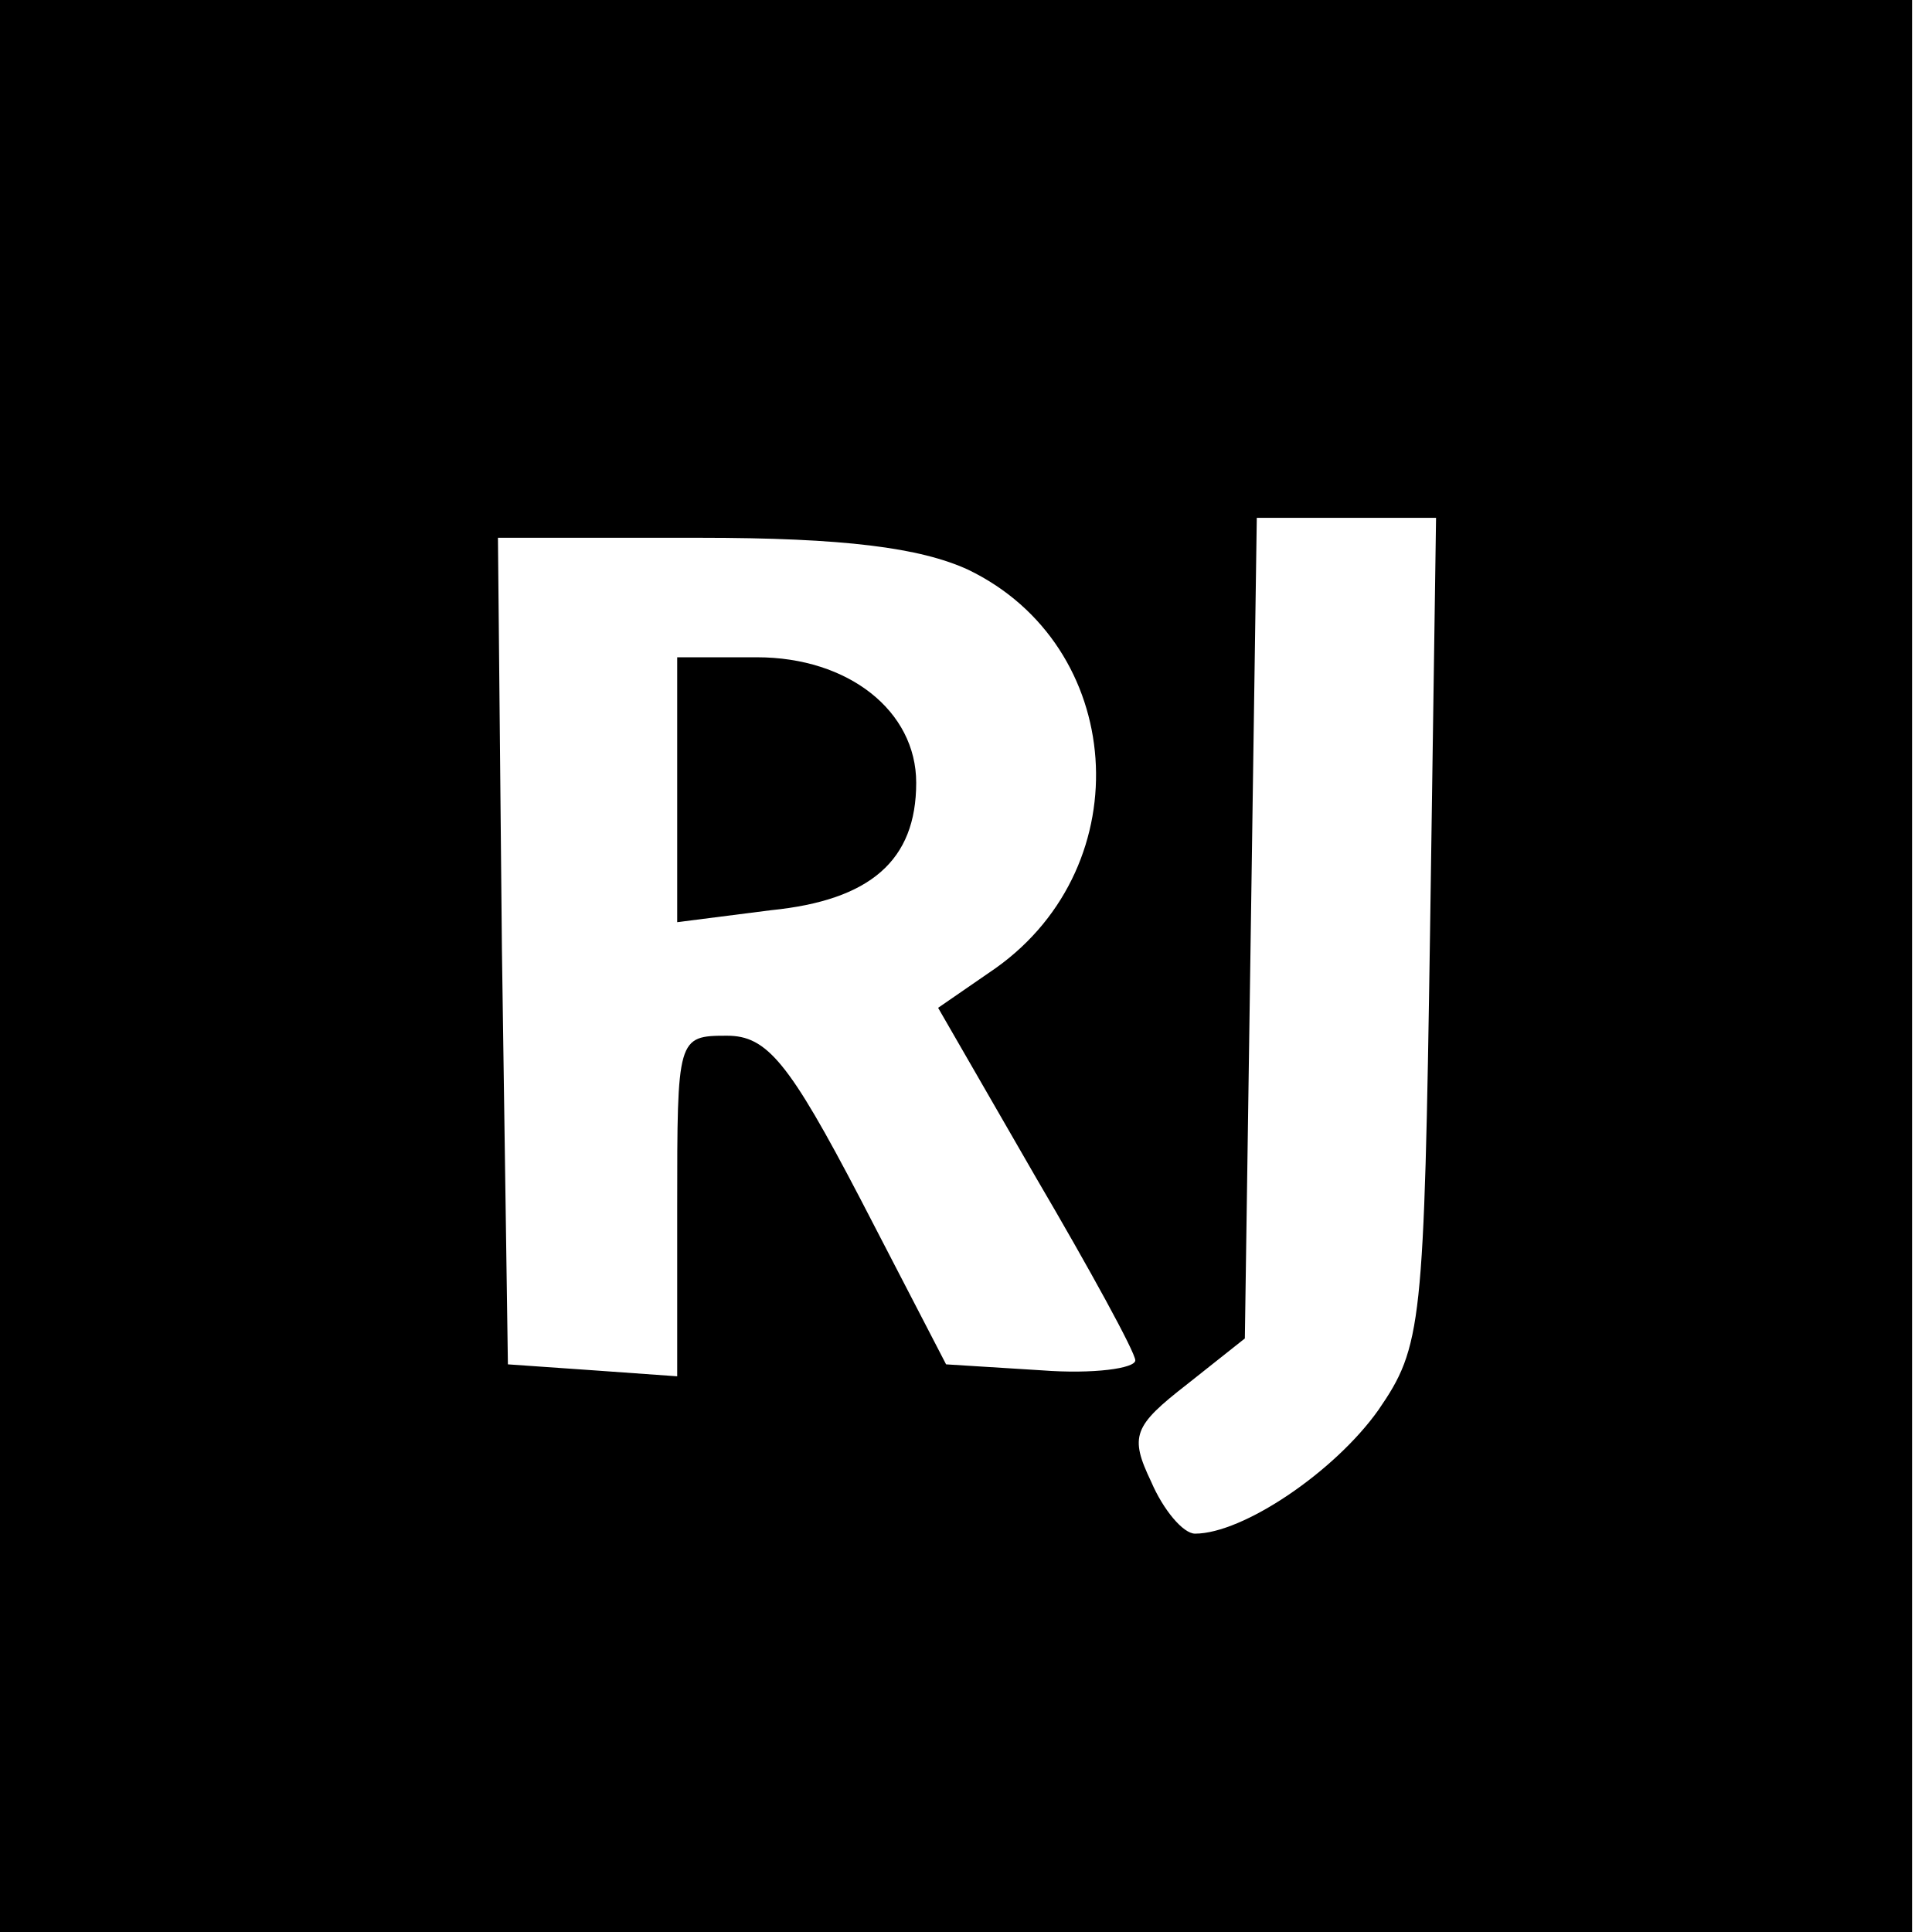 <?xml version="1.0" standalone="no"?>
<!DOCTYPE svg PUBLIC "-//W3C//DTD SVG 20010904//EN"
 "http://www.w3.org/TR/2001/REC-SVG-20010904/DTD/svg10.dtd">
<svg version="1.0" xmlns="http://www.w3.org/2000/svg"
 width="97pt" height="97pt" viewBox="0 0 97 97"
 preserveAspectRatio="xMidYMid meet">
<g transform="translate(0,97) scale(0.1,-0.1)"
fill="#000000" stroke="none">
<path d="M0 485 l0 -485 480 0 480 0 0 485 0 485 -480 0 -480 0 0 -485z m718
18 c-3 -199 -4 -209 -26 -241 -22 -31 -68 -62 -92 -62 -6 0 -16 12 -22 26 -11
23 -9 28 18 49 l29 23 3 206 3 206 45 0 45 0 -3 -207z m-232 181 c79 -38 87
-148 14 -200 l-29 -20 49 -85 c27 -46 50 -88 50 -92 0 -4 -21 -7 -47 -5 l-48
3 -43 83 c-36 69 -47 82 -67 82 -25 0 -25 -1 -25 -86 l0 -85 -42 3 -43 3 -3
208 -2 207 101 0 c73 0 111 -5 135 -16z"/>
<path d="M340 574 l0 -67 47 6 c50 5 73 25 73 64 0 36 -34 63 -80 63 l-40 0 0
-66z"/>
</g>
</svg>
